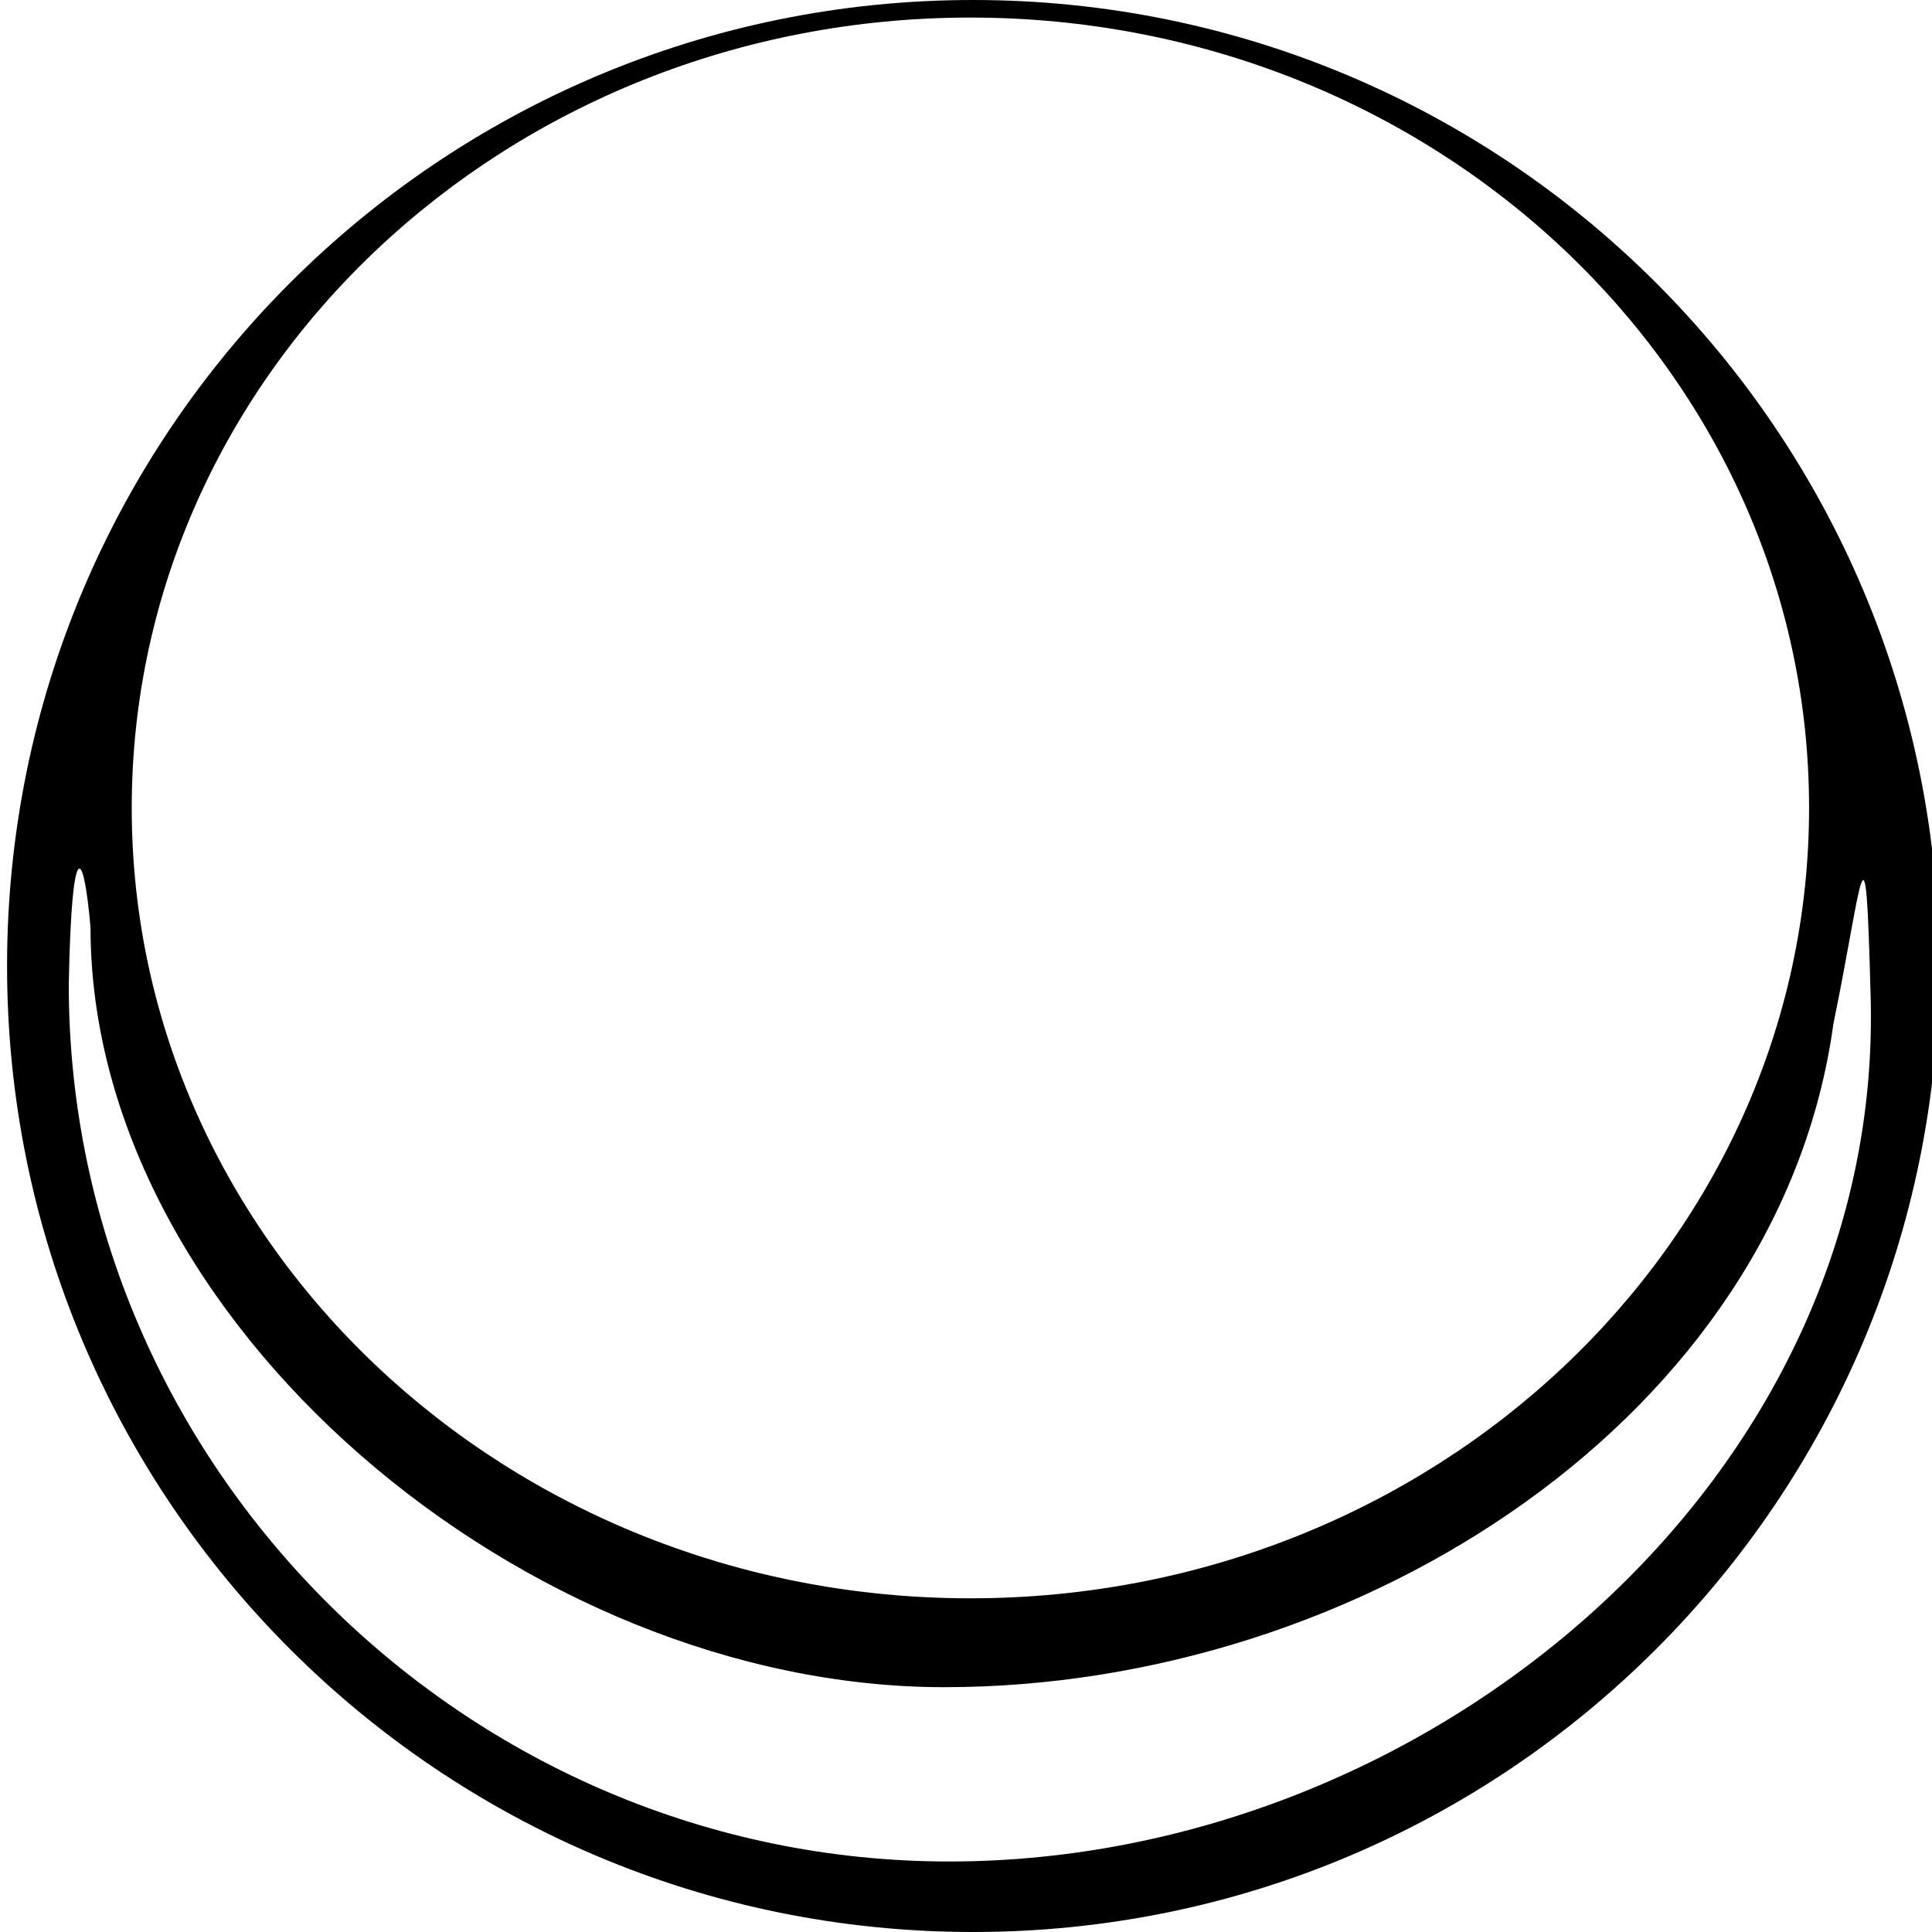 <!-- Generated by IcoMoon.io -->
<svg version="1.1" xmlns="http://www.w3.org/2000/svg" width="32" height="32" viewBox="0 0 32 32">
<title>inverted_level_none</title>
<path d="M16.117 0c-8.837 0-16 7.163-16 16s7.163 16 16 16c8.837 0 16-7.163 16-16s-7.163-16-16-16zM16.073 0.291c7.672 0 13.891 5.861 13.891 13.091s-6.219 13.091-13.891 13.091c-7.672 0-13.891-5.861-13.891-13.091s6.219-13.091 13.891-13.091zM1.312 14.388c0.062-0.014 0.13 0.326 0.187 0.969 0 6.531 7.21 12.588 14.14 12.588s13.843-4.519 14.728-10.988c0.493-2.391 0.531-3.665 0.616-0.471 0.235 7.979-7.28 14.346-15.262 14.346s-14.582-6.542-14.582-14.524c0.024-1.297 0.093-1.902 0.172-1.92z"></path>
</svg>
